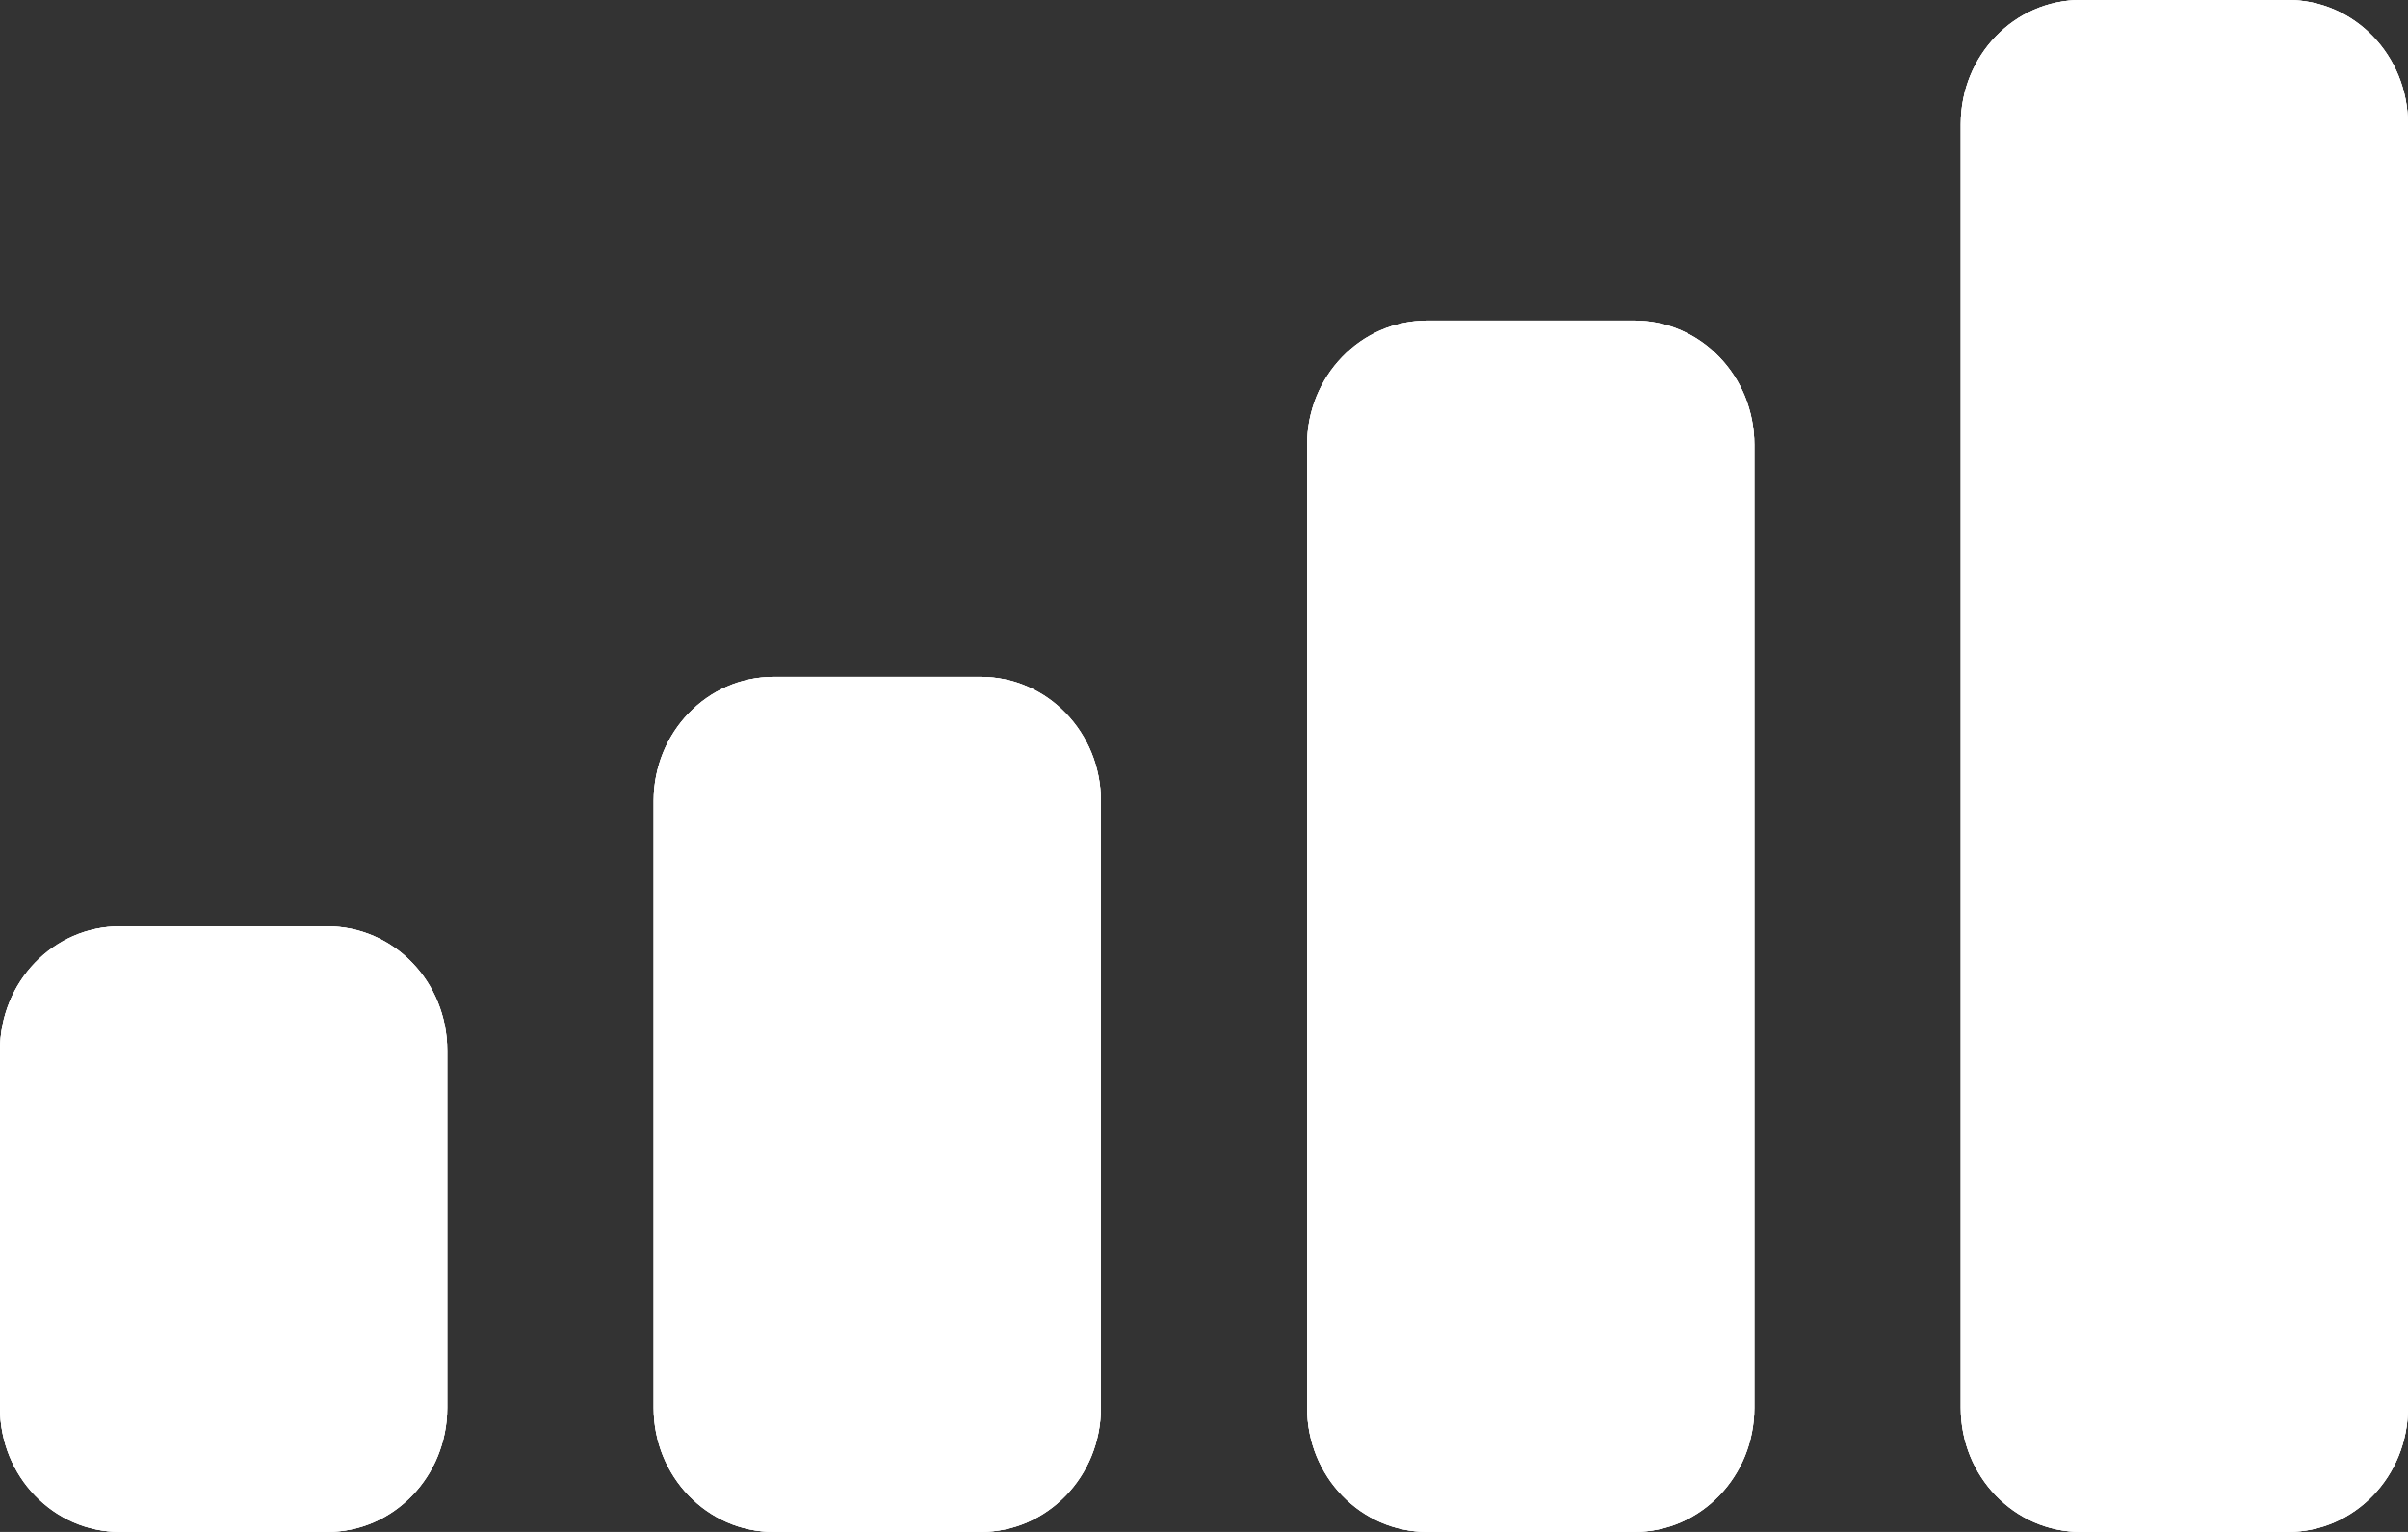 <svg width="11" height="7" viewBox="0 0 11 7" fill="none" xmlns="http://www.w3.org/2000/svg">
<rect x="0" y="0" width="11" height="7" fill="#333333" stroke="none"/>
<g id="Vector">
<path d="M0 4.8C0 4.486 0.245 4.233 0.547 4.233H1.496C1.798 4.233 2.043 4.486 2.043 4.8V6.433C2.043 6.746 1.798 7 1.496 7H0.547C0.245 7 0 6.746 0 6.433V4.8Z" fill="white"/>
<path d="M0 4.8C0 4.486 0.245 4.233 0.547 4.233H1.496C1.798 4.233 2.043 4.486 2.043 4.8V6.433C2.043 6.746 1.798 7 1.496 7H0.547C0.245 7 0 6.746 0 6.433V4.8Z" fill="white"/>
<path d="M0 4.8C0 4.486 0.245 4.233 0.547 4.233H1.496C1.798 4.233 2.043 4.486 2.043 4.8V6.433C2.043 6.746 1.798 7 1.496 7H0.547C0.245 7 0 6.746 0 6.433V4.8Z" fill="white"/>
<path d="M2.986 3.66C2.986 3.347 3.231 3.093 3.533 3.093H4.481C4.784 3.093 5.029 3.347 5.029 3.66V6.433C5.029 6.746 4.784 7 4.481 7H3.533C3.231 7 2.986 6.746 2.986 6.433V3.66Z" fill="white"/>
<path d="M2.986 3.66C2.986 3.347 3.231 3.093 3.533 3.093H4.481C4.784 3.093 5.029 3.347 5.029 3.66V6.433C5.029 6.746 4.784 7 4.481 7H3.533C3.231 7 2.986 6.746 2.986 6.433V3.66Z" fill="white"/>
<path d="M2.986 3.66C2.986 3.347 3.231 3.093 3.533 3.093H4.481C4.784 3.093 5.029 3.347 5.029 3.66V6.433C5.029 6.746 4.784 7 4.481 7H3.533C3.231 7 2.986 6.746 2.986 6.433V3.66Z" fill="white"/>
<path d="M5.971 2.032C5.971 1.719 6.216 1.465 6.519 1.465H7.467C7.769 1.465 8.014 1.719 8.014 2.032V6.433C8.014 6.746 7.769 7 7.467 7H6.519C6.216 7 5.971 6.746 5.971 6.433V2.032Z" fill="white"/>
<path d="M5.971 2.032C5.971 1.719 6.216 1.465 6.519 1.465H7.467C7.769 1.465 8.014 1.719 8.014 2.032V6.433C8.014 6.746 7.769 7 7.467 7H6.519C6.216 7 5.971 6.746 5.971 6.433V2.032Z" fill="white"/>
<path d="M5.971 2.032C5.971 1.719 6.216 1.465 6.519 1.465H7.467C7.769 1.465 8.014 1.719 8.014 2.032V6.433C8.014 6.746 7.769 7 7.467 7H6.519C6.216 7 5.971 6.746 5.971 6.433V2.032Z" fill="white"/>
<path d="M8.957 0.567C8.957 0.254 9.202 0 9.504 0H10.453C10.755 0 11 0.254 11 0.567V6.433C11 6.746 10.755 7 10.453 7H9.504C9.202 7 8.957 6.746 8.957 6.433V0.567Z" fill="white"/>
<path d="M8.957 0.567C8.957 0.254 9.202 0 9.504 0H10.453C10.755 0 11 0.254 11 0.567V6.433C11 6.746 10.755 7 10.453 7H9.504C9.202 7 8.957 6.746 8.957 6.433V0.567Z" fill="white"/>
<path d="M8.957 0.567C8.957 0.254 9.202 0 9.504 0H10.453C10.755 0 11 0.254 11 0.567V6.433C11 6.746 10.755 7 10.453 7H9.504C9.202 7 8.957 6.746 8.957 6.433V0.567Z" fill="white"/>
</g>
</svg>
